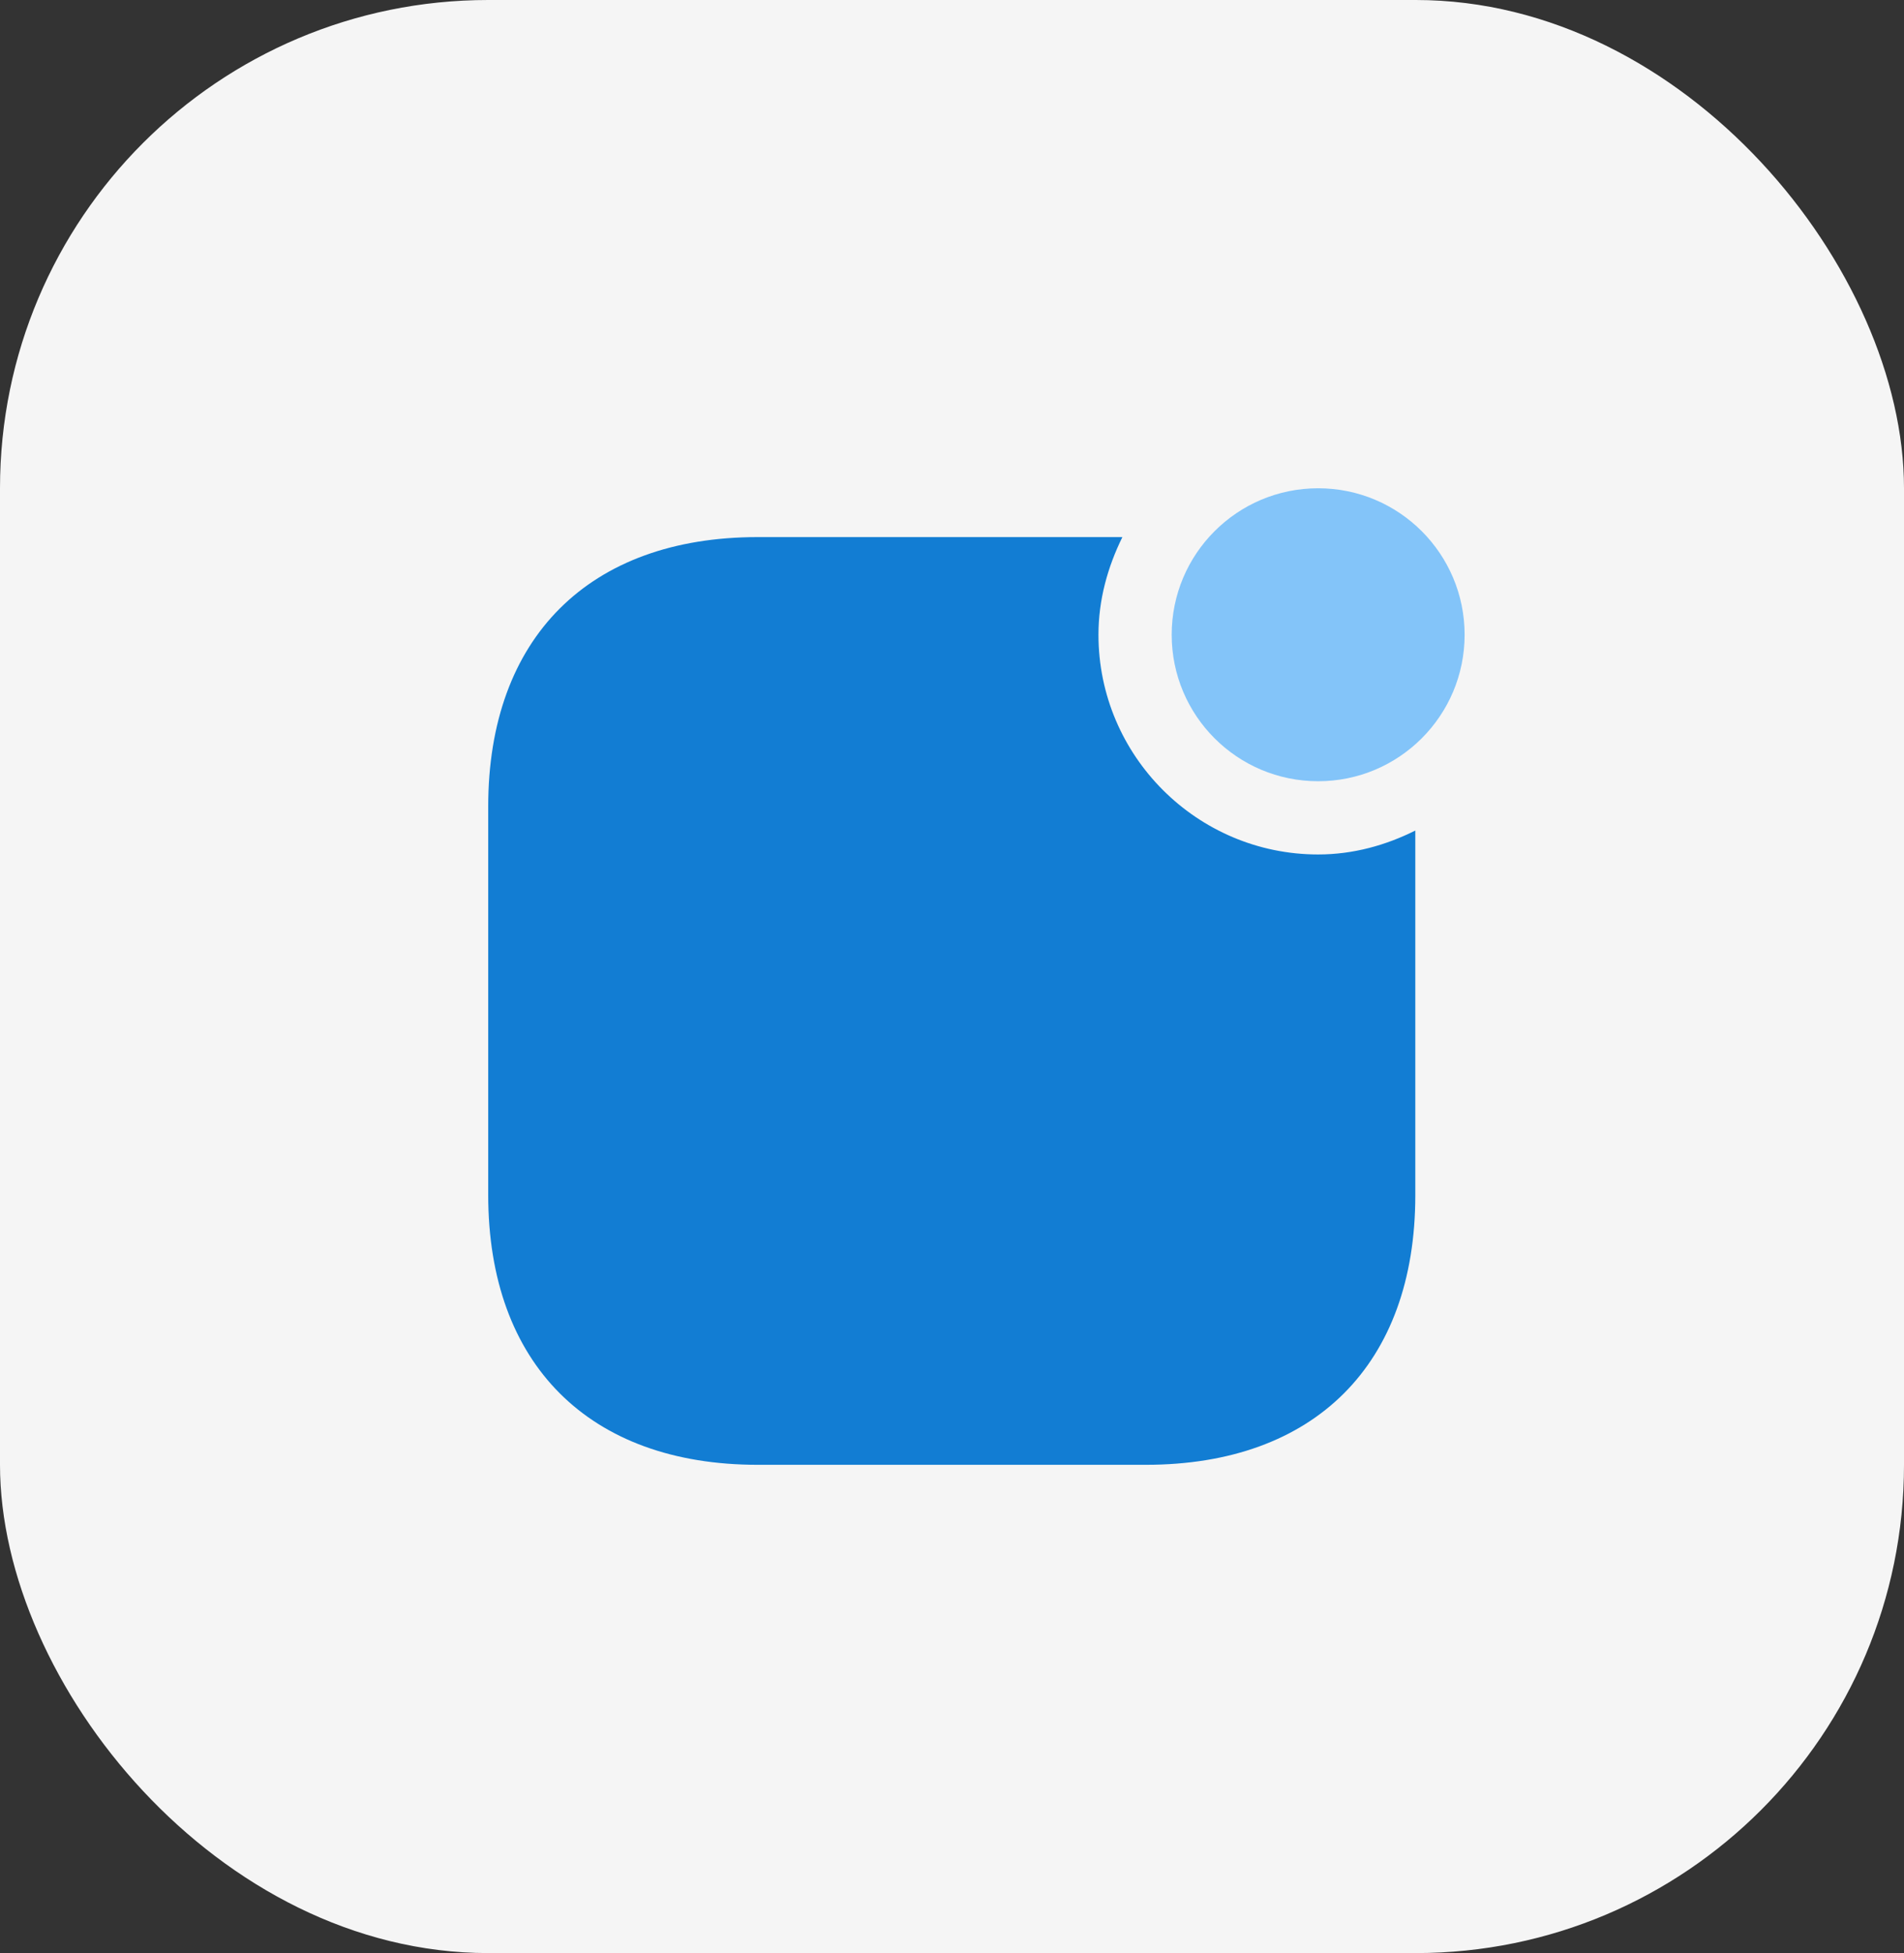 <svg width="39" height="40" viewBox="0 0 39 40" fill="none" xmlns="http://www.w3.org/2000/svg">
<rect x="0" y="0" width="39" height="40" fill="#333333" stroke="none"/>
<rect width="39" height="40" rx="10" fill="#F5F5F5"/>
<path d="M27 16C28.657 16 30 14.657 30 13C30 11.343 28.657 10 27 10C25.343 10 24 11.343 24 13C24 14.657 25.343 16 27 16Z" fill="#83C4F9"/>
<path d="M27 17.5C24.52 17.5 22.5 15.48 22.5 13C22.5 12.28 22.69 11.61 22.99 11H15.52C12.07 11 10 13.06 10 16.52V24.47C10 27.94 12.07 30 15.52 30H23.47C26.93 30 28.99 27.94 28.99 24.48V17.01C28.39 17.31 27.72 17.5 27 17.5Z" fill="#127DD3"/>
</svg>
